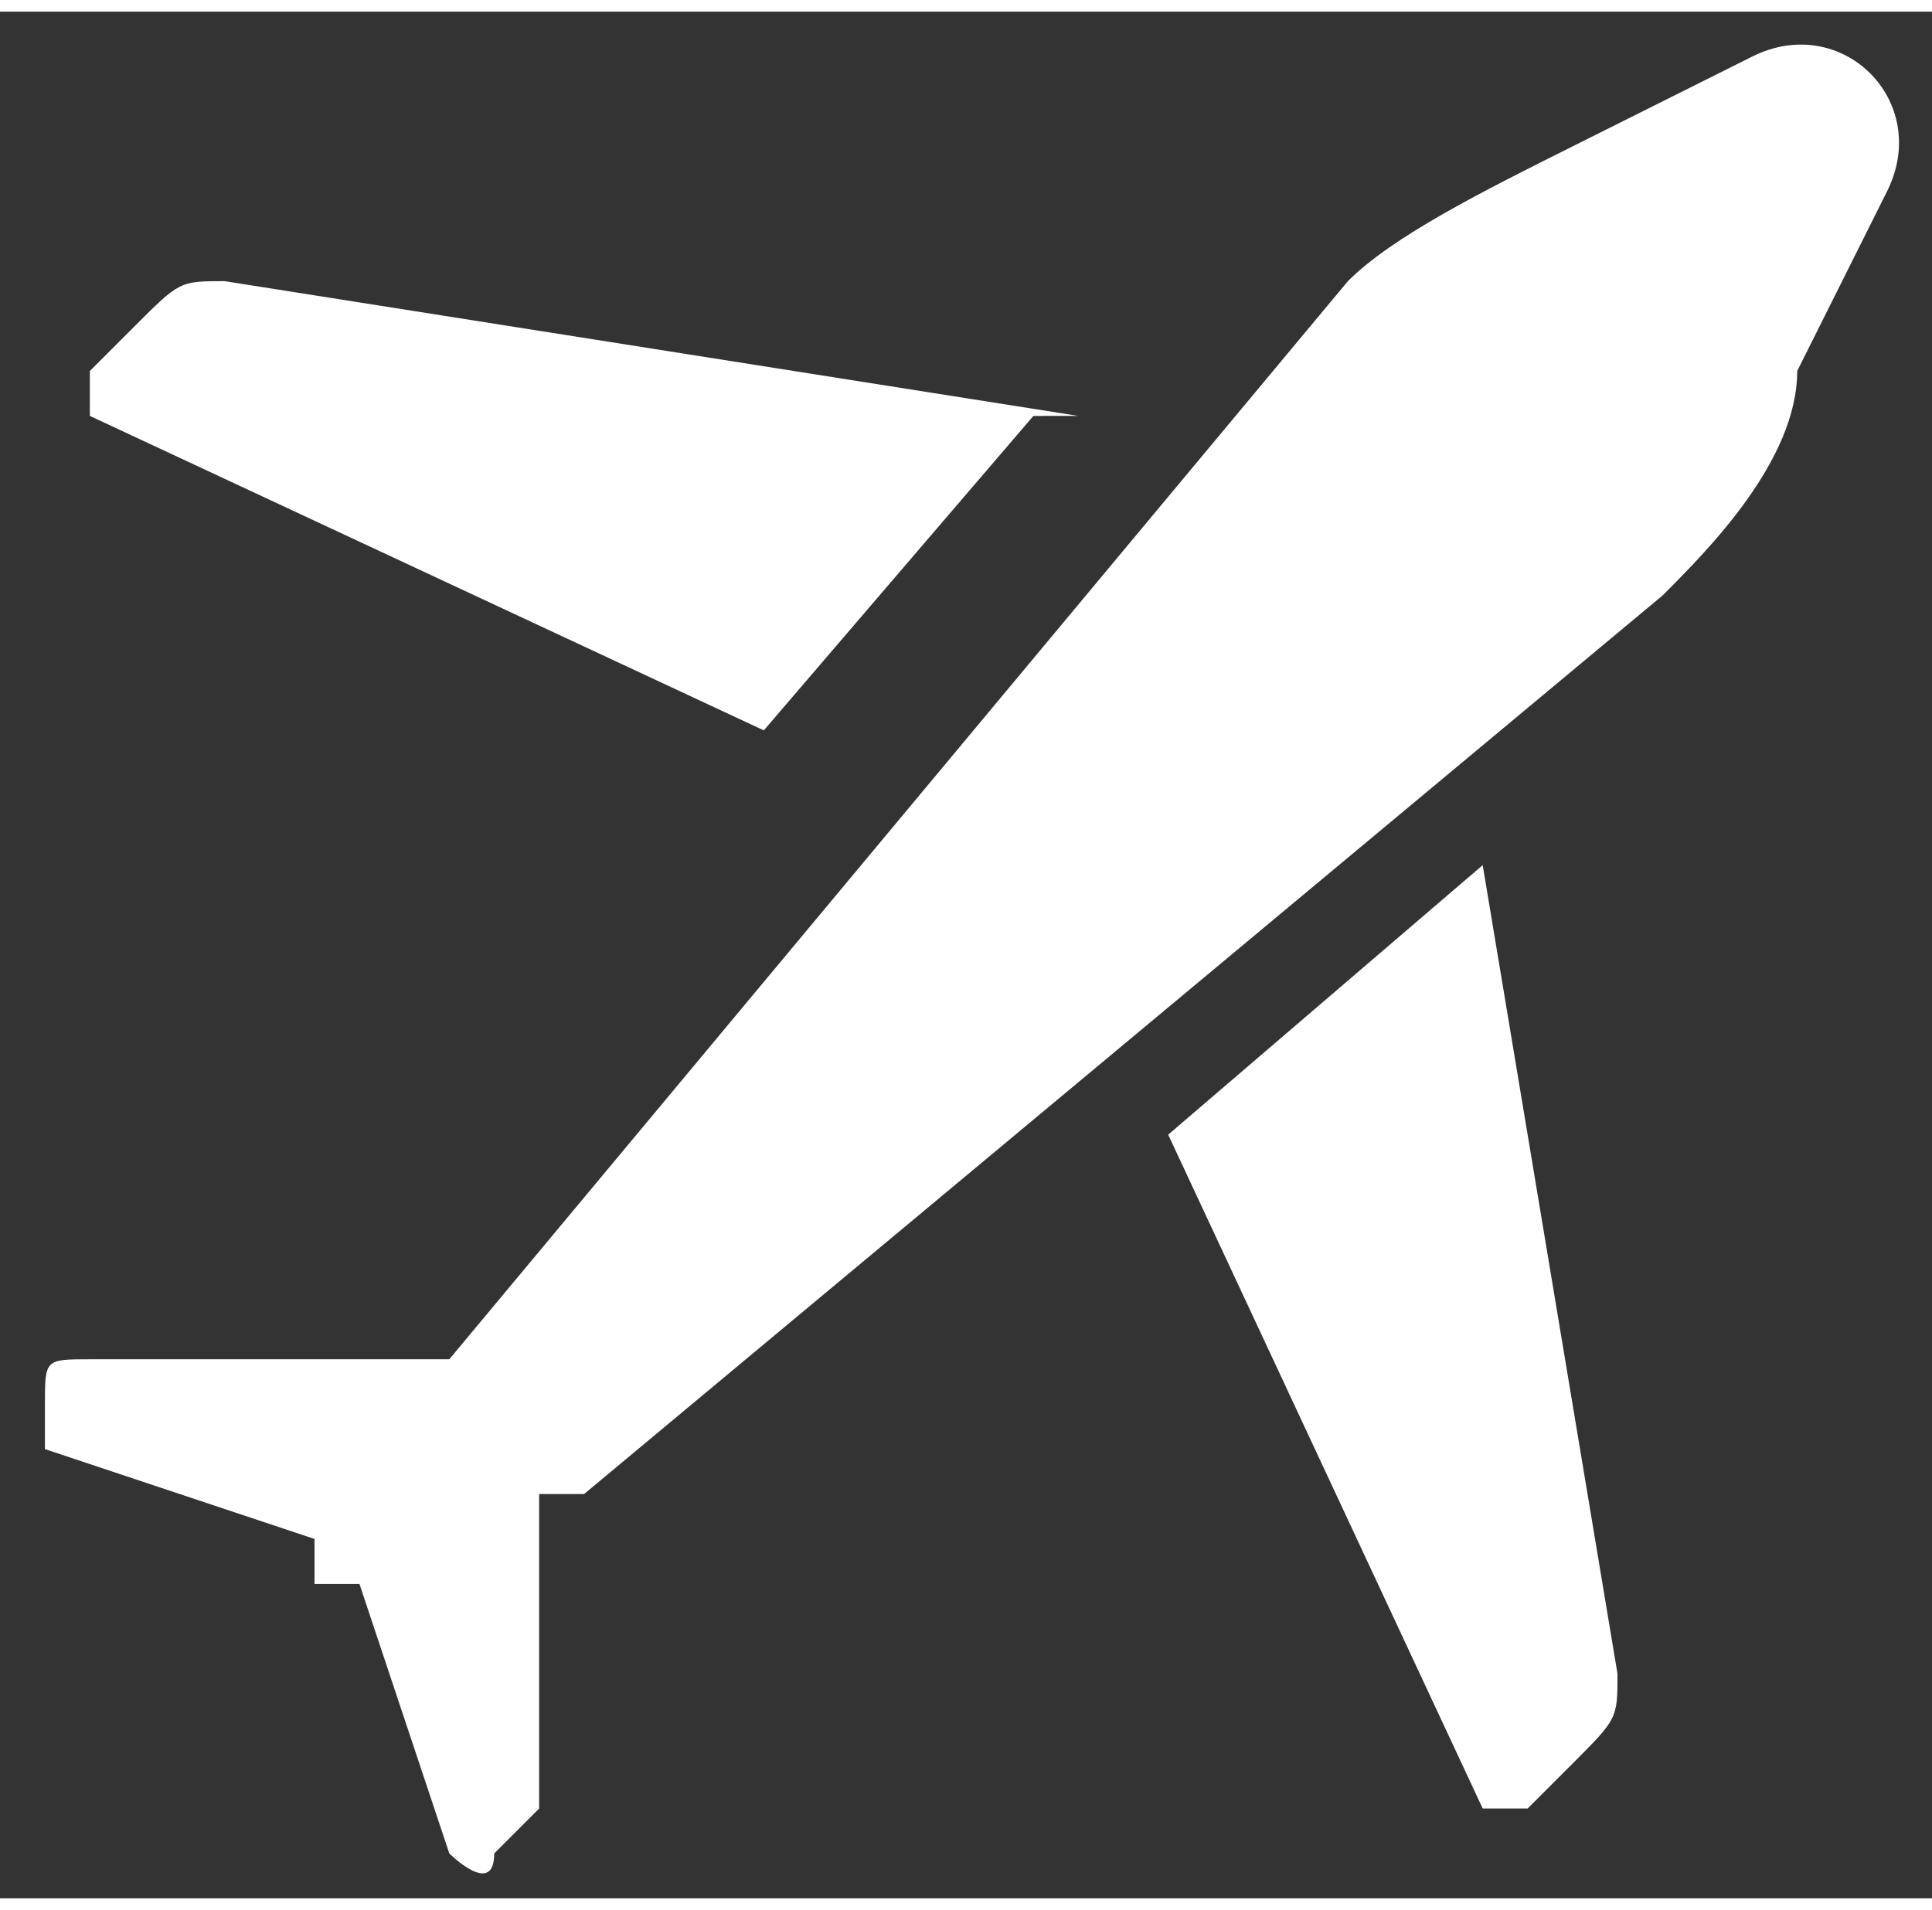 <?xml version="1.0" encoding="UTF-8"?>
<!DOCTYPE svg PUBLIC "-//W3C//DTD SVG 1.1//EN" "http://www.w3.org/Graphics/SVG/1.1/DTD/svg11.dtd">
<!-- Creator: CorelDRAW -->
<svg xmlns="http://www.w3.org/2000/svg" xml:space="preserve" width="1.693mm" height="1.674mm" version="1.1" style="shape-rendering:geometricPrecision; text-rendering:geometricPrecision; image-rendering:optimizeQuality; fill-rule:evenodd; clip-rule:evenodd"
viewBox="0 0 0.43 0.42"
 xmlns:xlink="http://www.w3.org/1999/xlink"
 xmlns:xodm="http://www.corel.com/coreldraw/odm/2003">
 <rect x="0" y="0" width="0.43" height="0.42" fill="#333333" stroke="none"/>
 <defs>
  <style type="text/css">
   <![CDATA[
    .fil0 {fill:white;fill-rule:nonzero}
   ]]>
  </style>
 </defs>
 <g id="Camada_x0020_1">
  <g id="_2341471936064">
   <path class="fil0" d="M0.24 0.09l-0.19 -0.03c-0.01,-0 -0.01,0 -0.02,0.01l-0.01 0.01c-0,0 -0,0.01 0,0.01l0.15 0.07 0.06 -0.07z"/>
   <path class="fil0" d="M0.36 0.37l-0.03 -0.18 -0.07 0.06 0.07 0.15c0,0 0.01,0 0.01,0l0.01 -0.01c0.01,-0.01 0.01,-0.01 0.01,-0.02z"/>
   <path class="fil0" d="M0.13 0.33l0.24 -0.2c0.01,-0.01 0.03,-0.03 0.03,-0.05l0.02 -0.04c0.01,-0.02 -0.01,-0.04 -0.03,-0.03l-0.04 0.02c-0.02,0.01 -0.04,0.02 -0.05,0.03l-0.2 0.24 -0.08 0c-0.01,0 -0.01,0 -0.01,0.01l-0 0c-0,0 -0,0.01 0,0.01l0.06 0.02c-0,0 0,0.01 0,0.01l0 0 0 0c0,0 0.01,0 0.01,0l0.02 0.06c0,0 0.01,0.01 0.01,0l0 -0c0,-0 0.01,-0.01 0.01,-0.01l0 -0.07z"/>
  </g>
 </g>
</svg>
